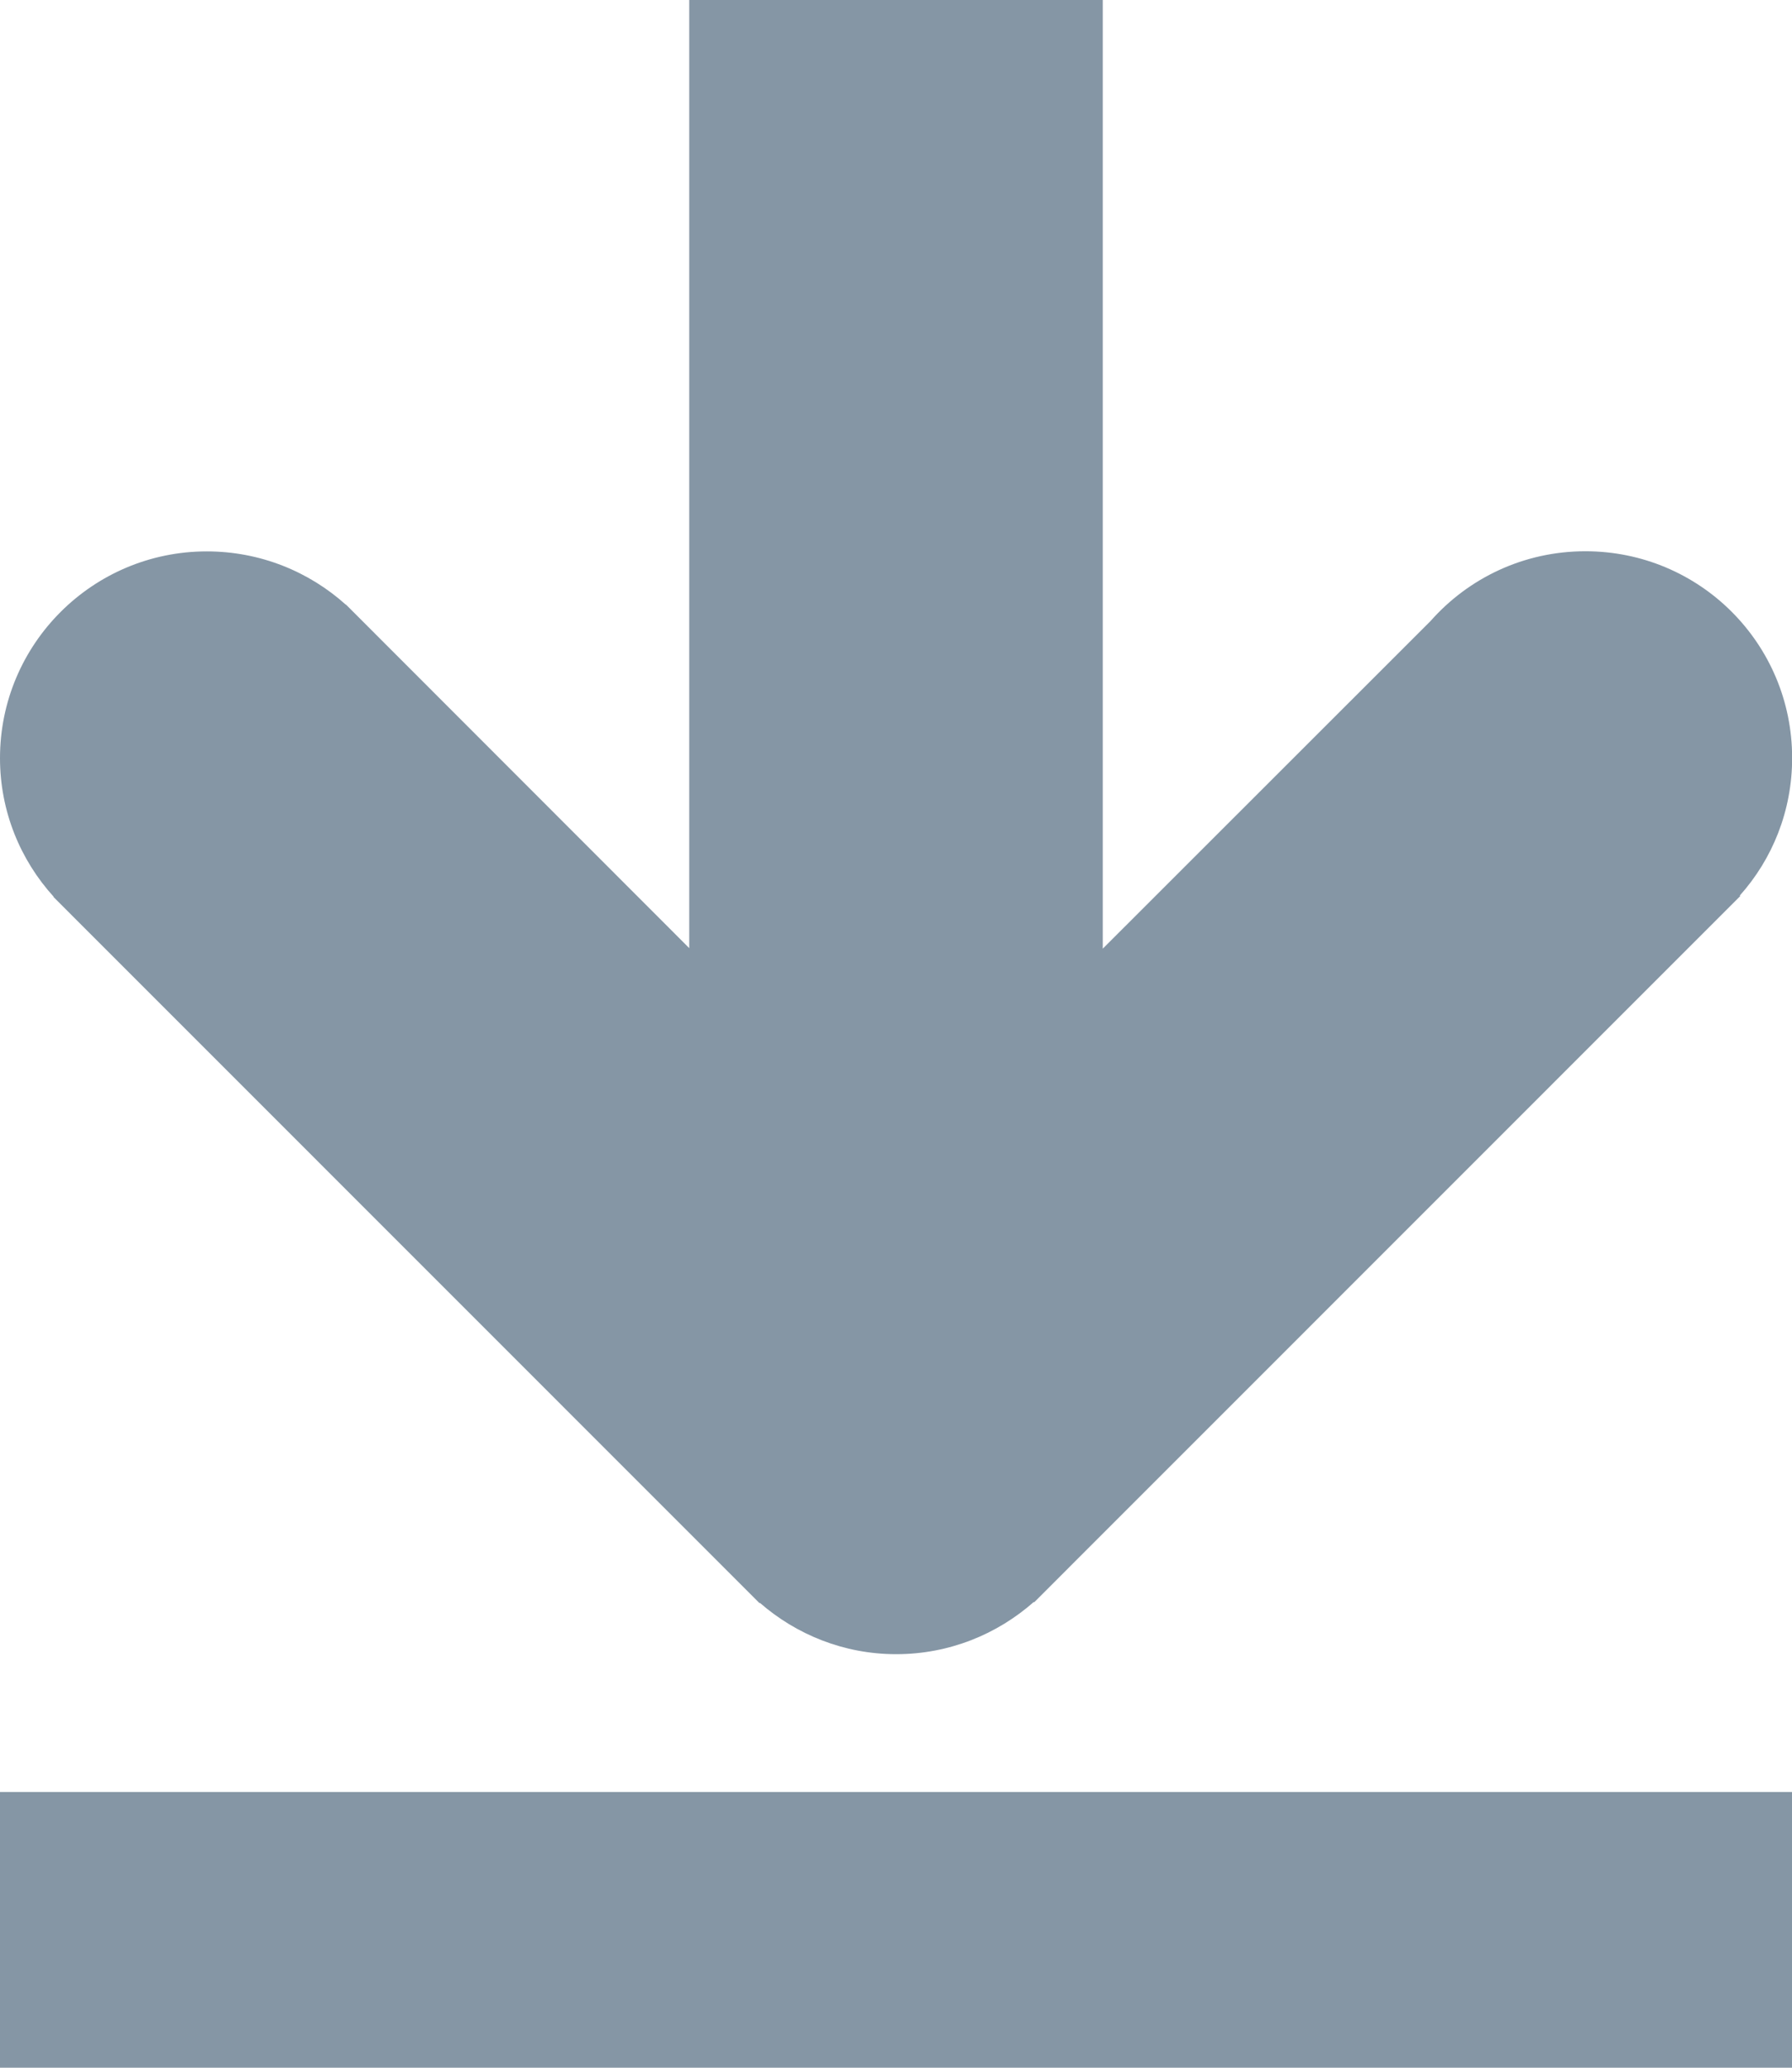 <svg width="13" height="15" viewBox="0 0 13 15" xmlns="http://www.w3.org/2000/svg"><title>icon-download</title><path d="M7.498 11.62l.004.004L12.625 6.5l-.004-.003c.237-.265.38-.615.38-.998 0-.83-.67-1.5-1.5-1.5-.447 0-.848.195-1.123.506L8 6.882V0H5v6.878L2.51 4.386h-.002C2.242 4.147 1.888 4 1.5 4 .674 4 0 4.67 0 5.5c0 .386.148.74.39 1.006H.387L5.51 11.63l.003-.002c.264.23.61.372.988.372.384 0 .733-.144 1-.38zM0 13v2h13v-2H0z" fill="#8596A5"/></svg>